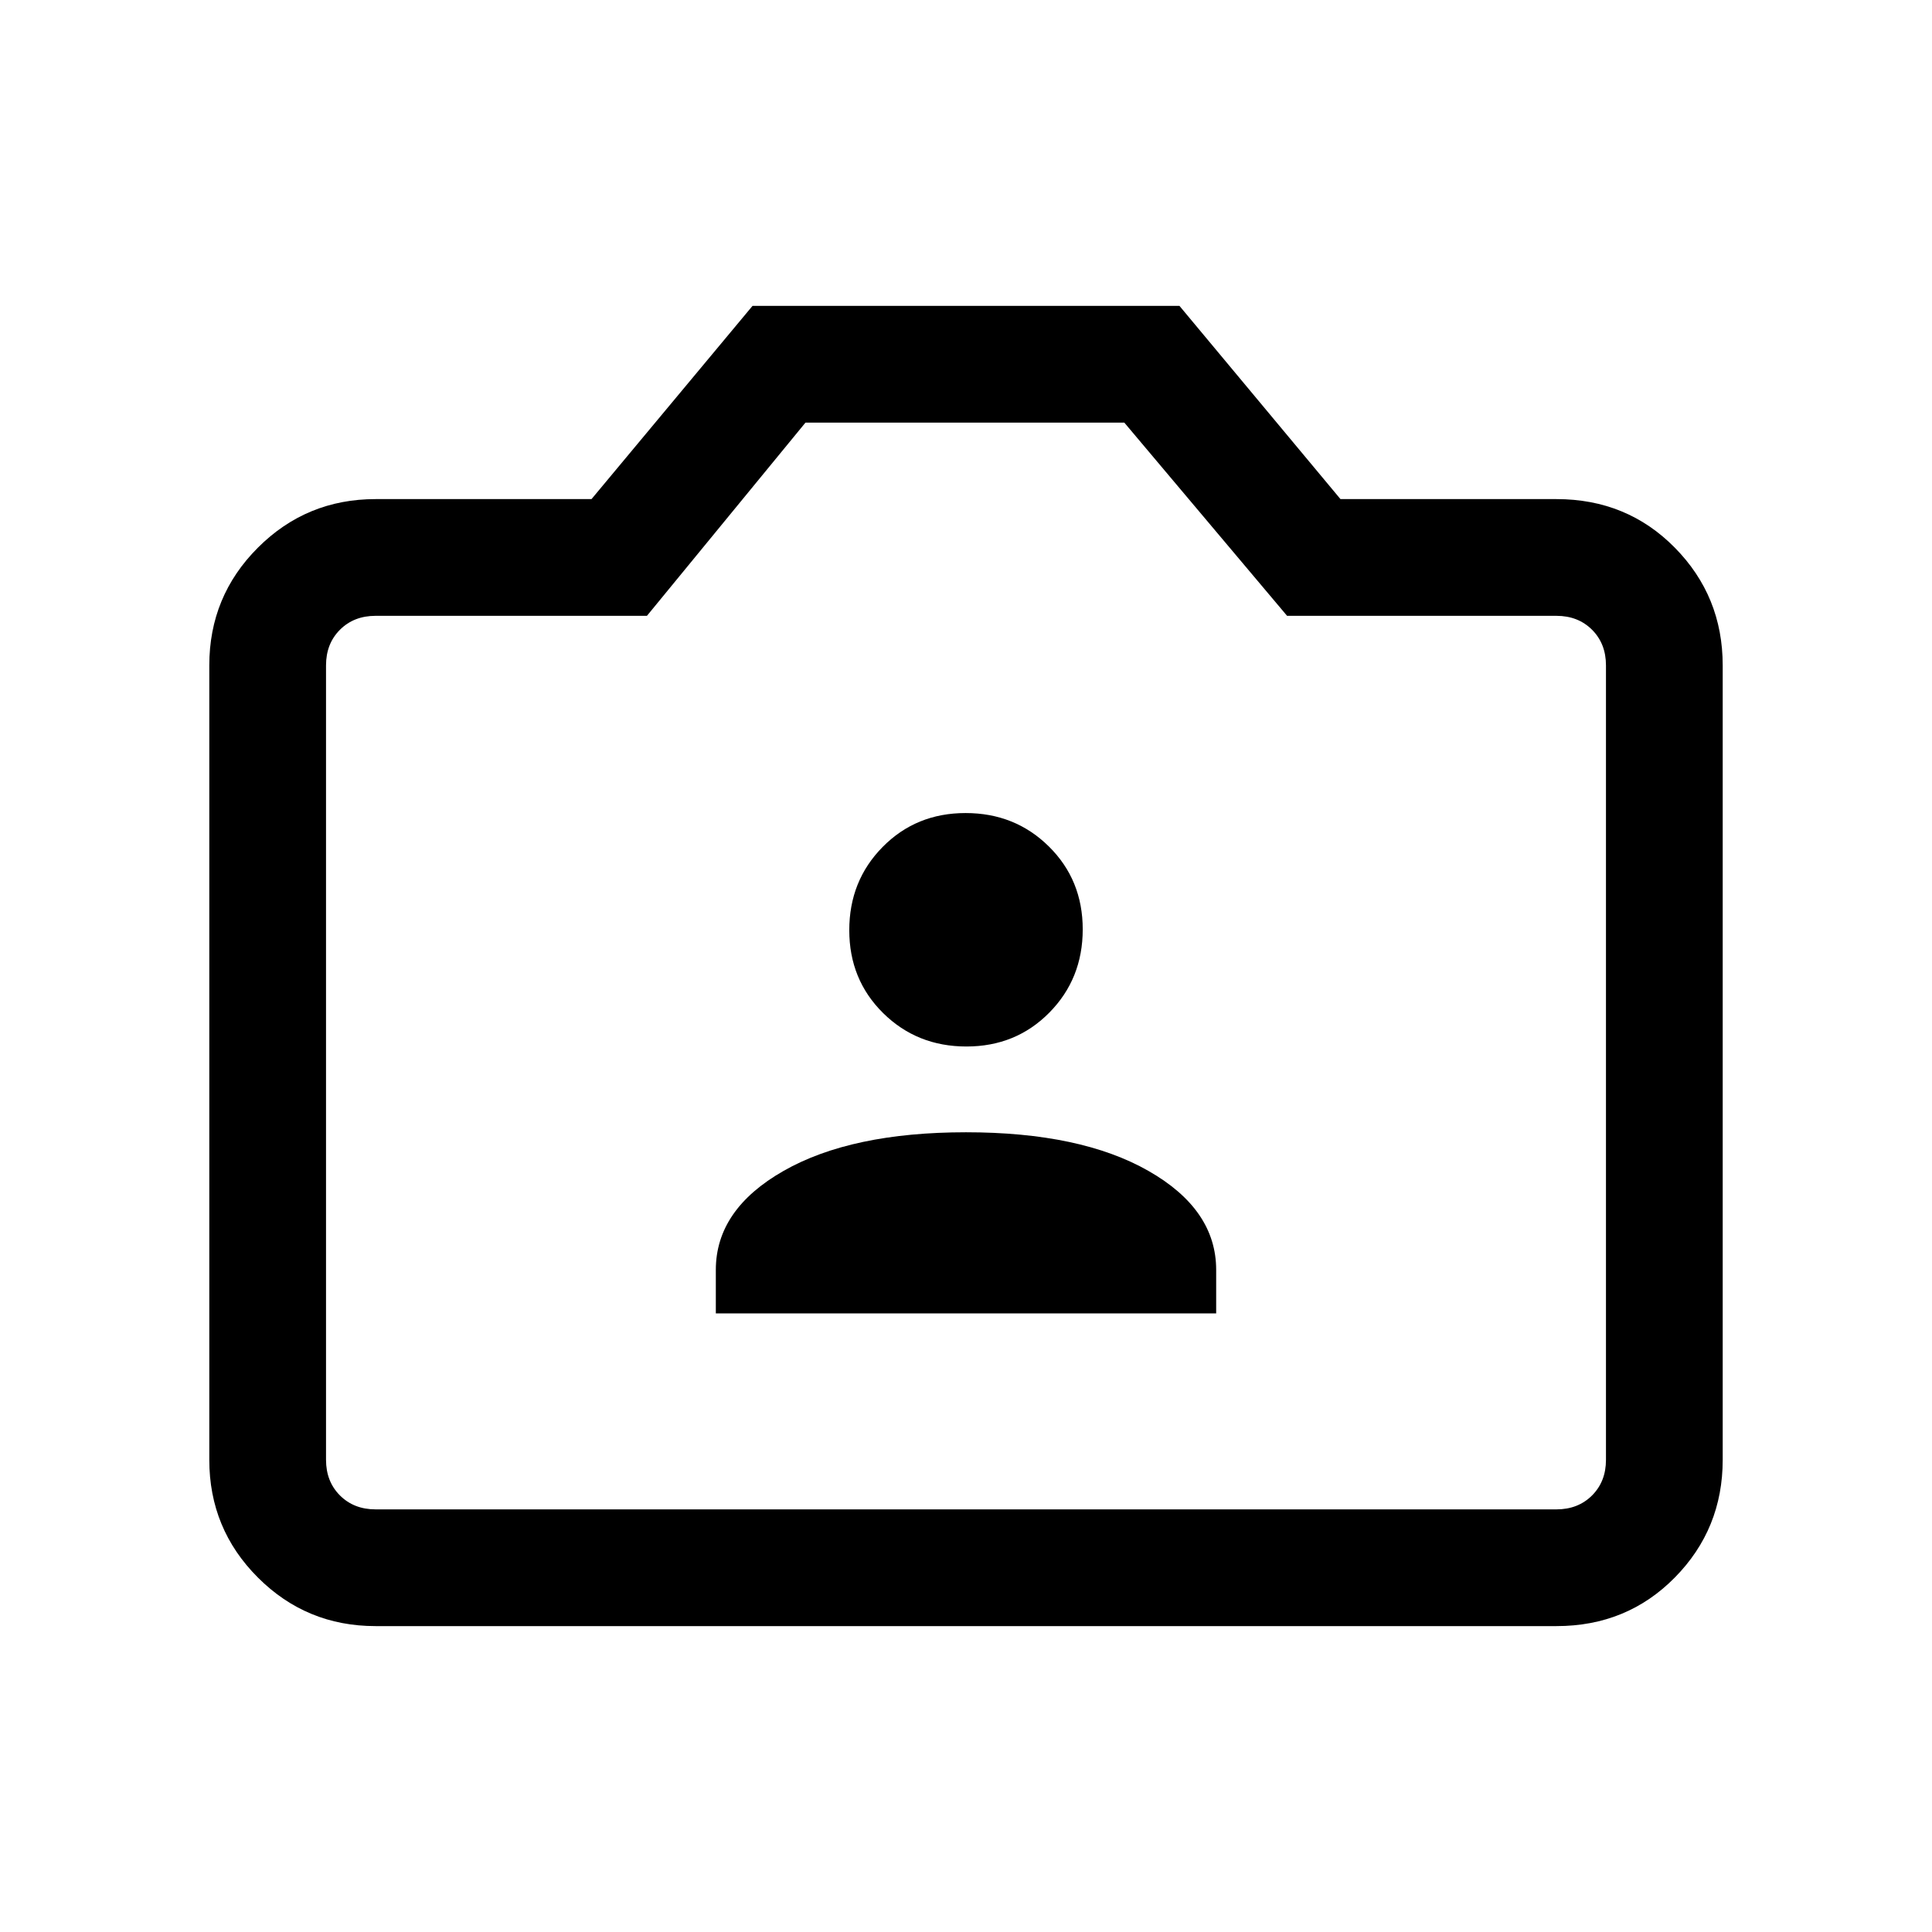 <svg xmlns="http://www.w3.org/2000/svg" height="20" viewBox="0 -960 960 960" width="20"><path d="M355.69-307.38h248.62V-329q0-30-33.66-49.19Q537-397.38 480-397.38q-57 0-90.65 19.19Q355.69-359 355.69-329v21.62ZM480.21-440q24.57 0 41.18-16.82T538-498.21q0-24.57-16.82-41.18T479.79-556q-24.57 0-41.18 16.82T422-497.79q0 24.57 16.82 41.18T480.21-440ZM186.62-152q-34.35 0-58.48-24.14Q104-200.27 104-234.62v-394.76q0-34.35 24.14-58.48Q152.27-712 186.62-712h107.3l80-96h212.16l80 96h107.3q35.05 0 58.83 24.14Q856-663.73 856-629.38v394.76q0 34.35-23.79 58.48Q808.43-152 773.38-152H186.62Zm0-58h586.76q10.77 0 17.7-6.92 6.92-6.93 6.92-17.7v-394.76q0-10.77-6.92-17.7-6.93-6.92-17.7-6.92H639.54l-80.87-96H400.23l-78.77 96H186.62q-10.77 0-17.7 6.92-6.92 6.93-6.92 17.7v394.76q0 10.77 6.92 17.7 6.93 6.92 17.7 6.92ZM480-433Z"/></svg>